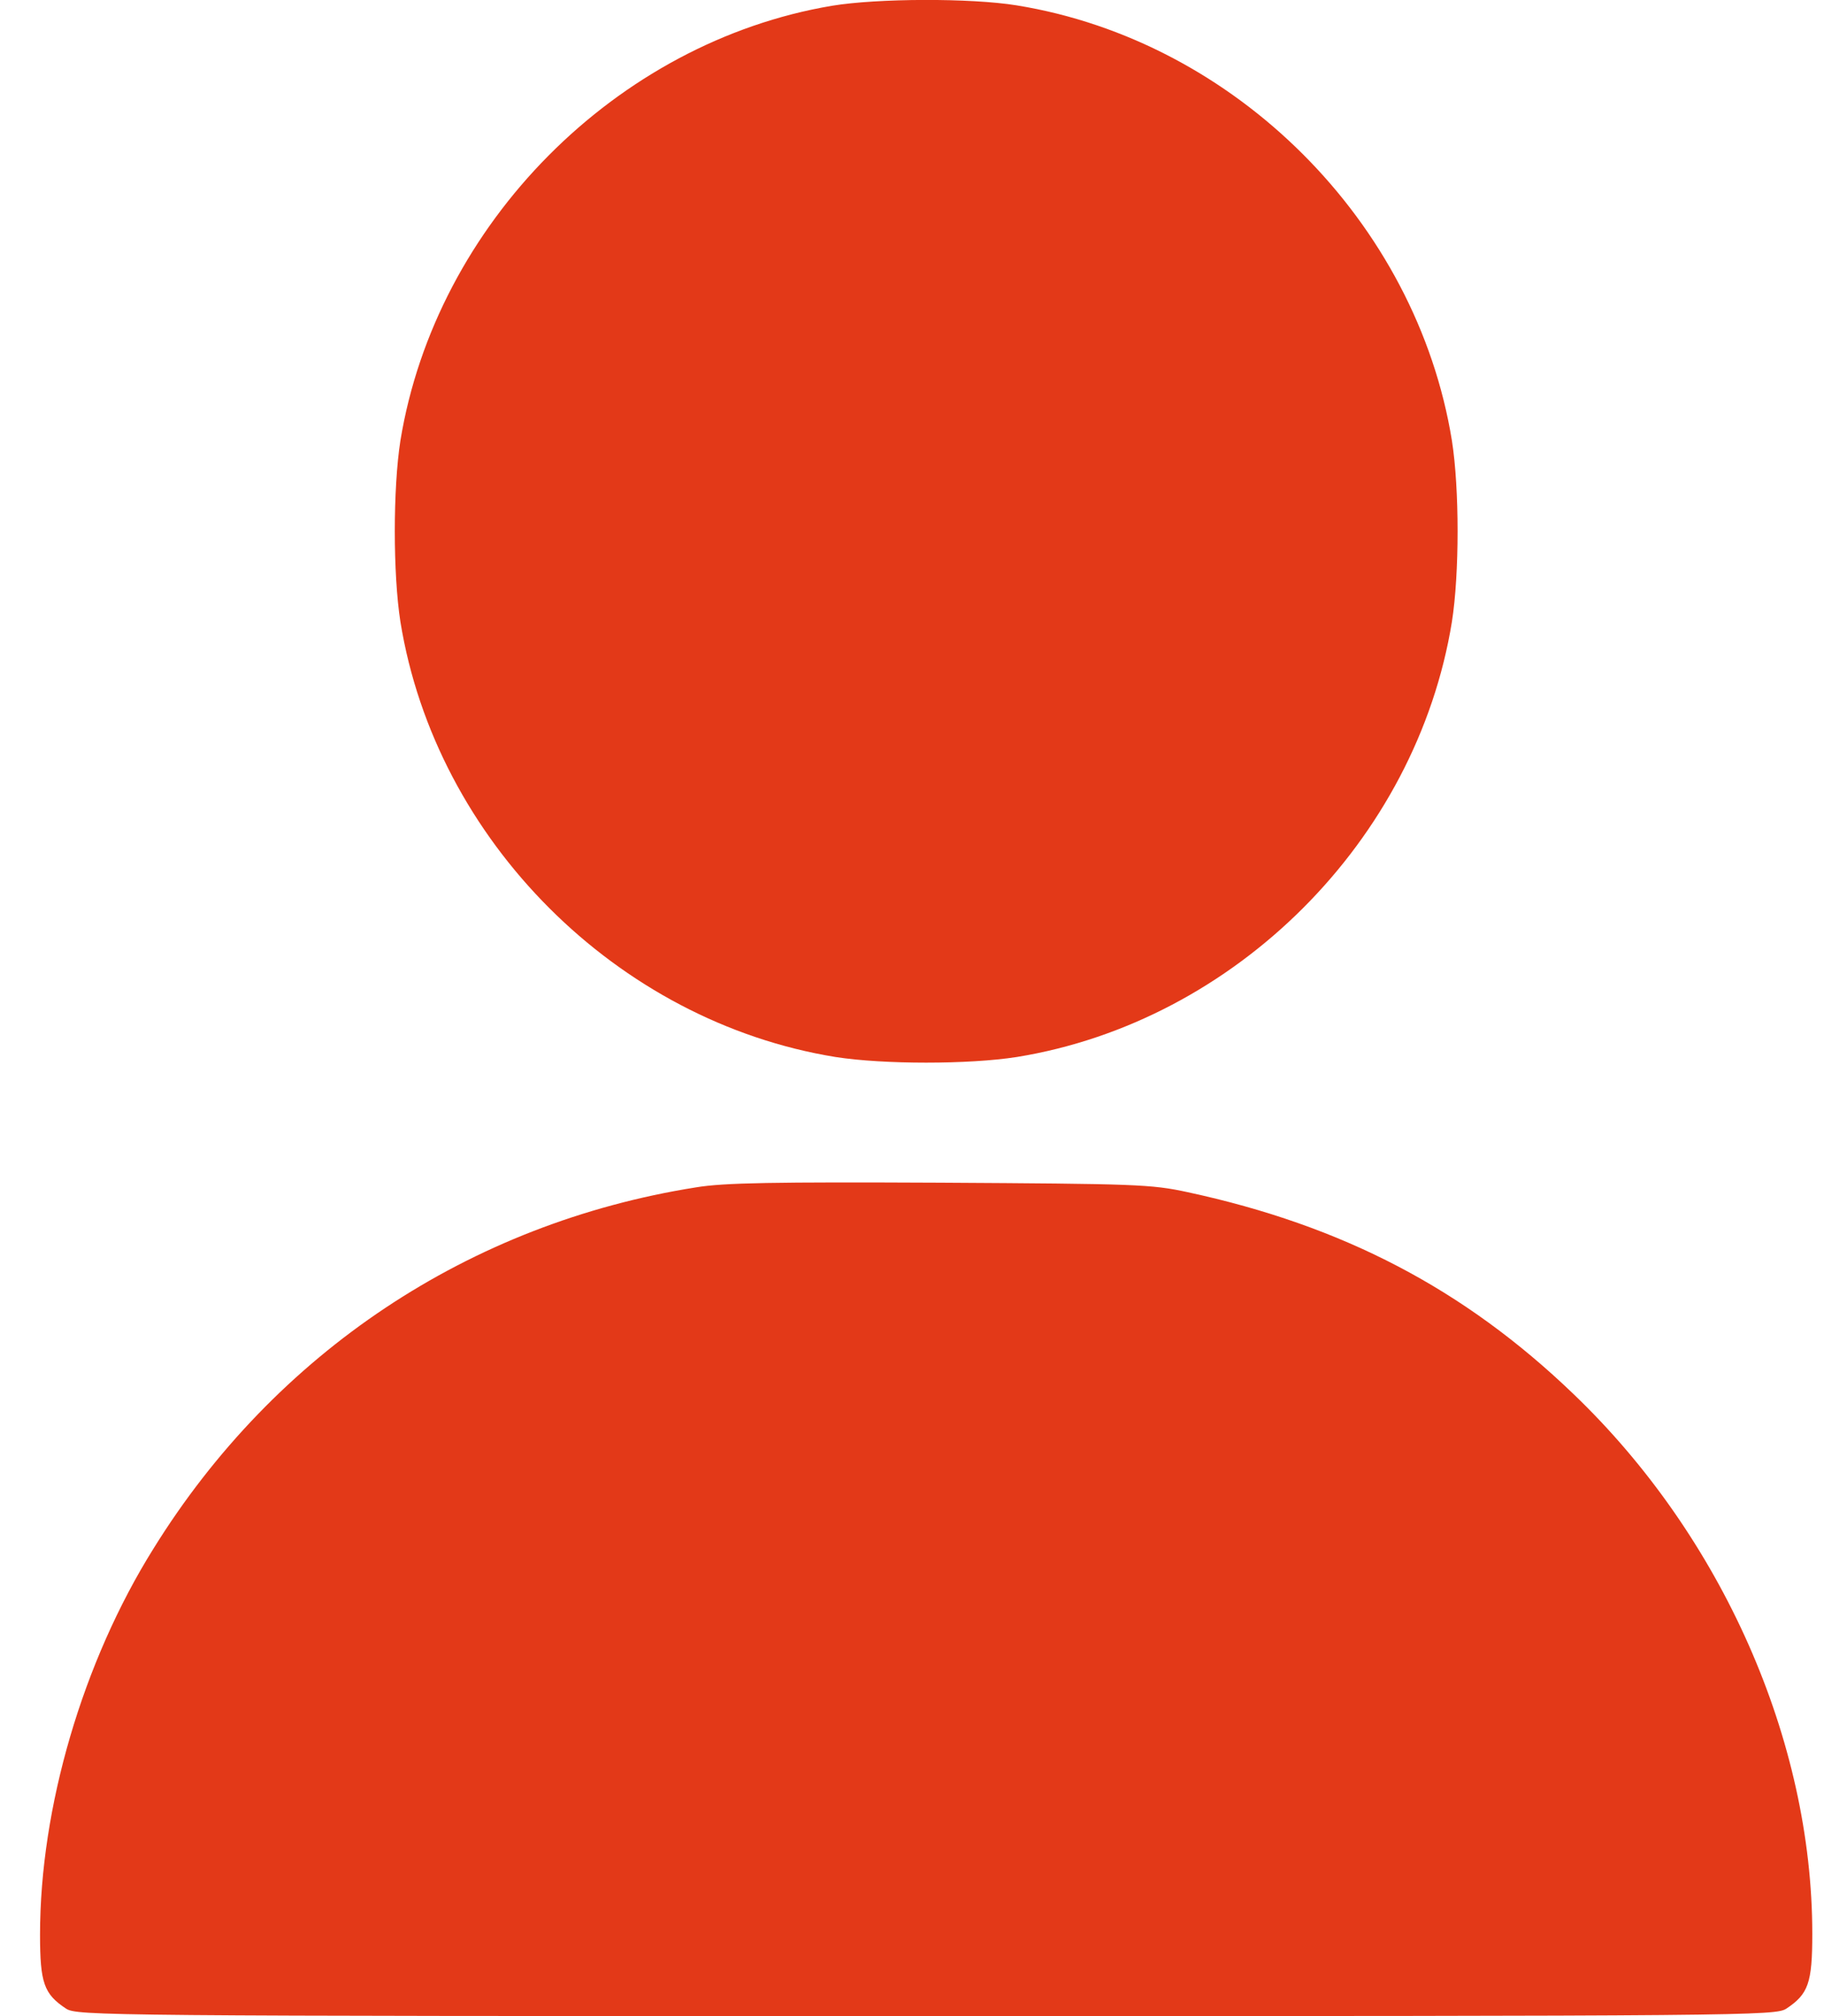 <svg width="19" height="21" viewBox="0 0 19 21" fill="none" xmlns="http://www.w3.org/2000/svg">
<path d="M8.667 0.06C6.419 0.438 4.54 2.333 4.171 4.589C4.093 5.09 4.093 5.976 4.171 6.477C4.54 8.754 6.427 10.641 8.704 11.01C9.205 11.088 10.091 11.088 10.591 11.01C12.868 10.641 14.755 8.754 15.124 6.477C15.203 5.976 15.203 5.09 15.124 4.589C14.755 2.313 12.868 0.425 10.591 0.056C10.111 -0.022 9.139 -0.018 8.667 0.06Z" fill="#E33918"/>
<path d="M7.248 12.368C4.889 12.742 2.866 14.087 1.599 16.13C0.86 17.312 0.417 18.83 0.417 20.151C0.417 20.655 0.458 20.77 0.688 20.922C0.803 20.996 1.057 21 9.648 21C18.238 21 18.493 20.996 18.608 20.922C18.837 20.77 18.878 20.655 18.878 20.143C18.878 18.128 17.939 16.003 16.388 14.518C15.252 13.427 13.988 12.766 12.372 12.418C11.99 12.335 11.834 12.331 9.791 12.319C8.064 12.311 7.539 12.319 7.248 12.368Z" fill="#E33918"/>
</svg>
